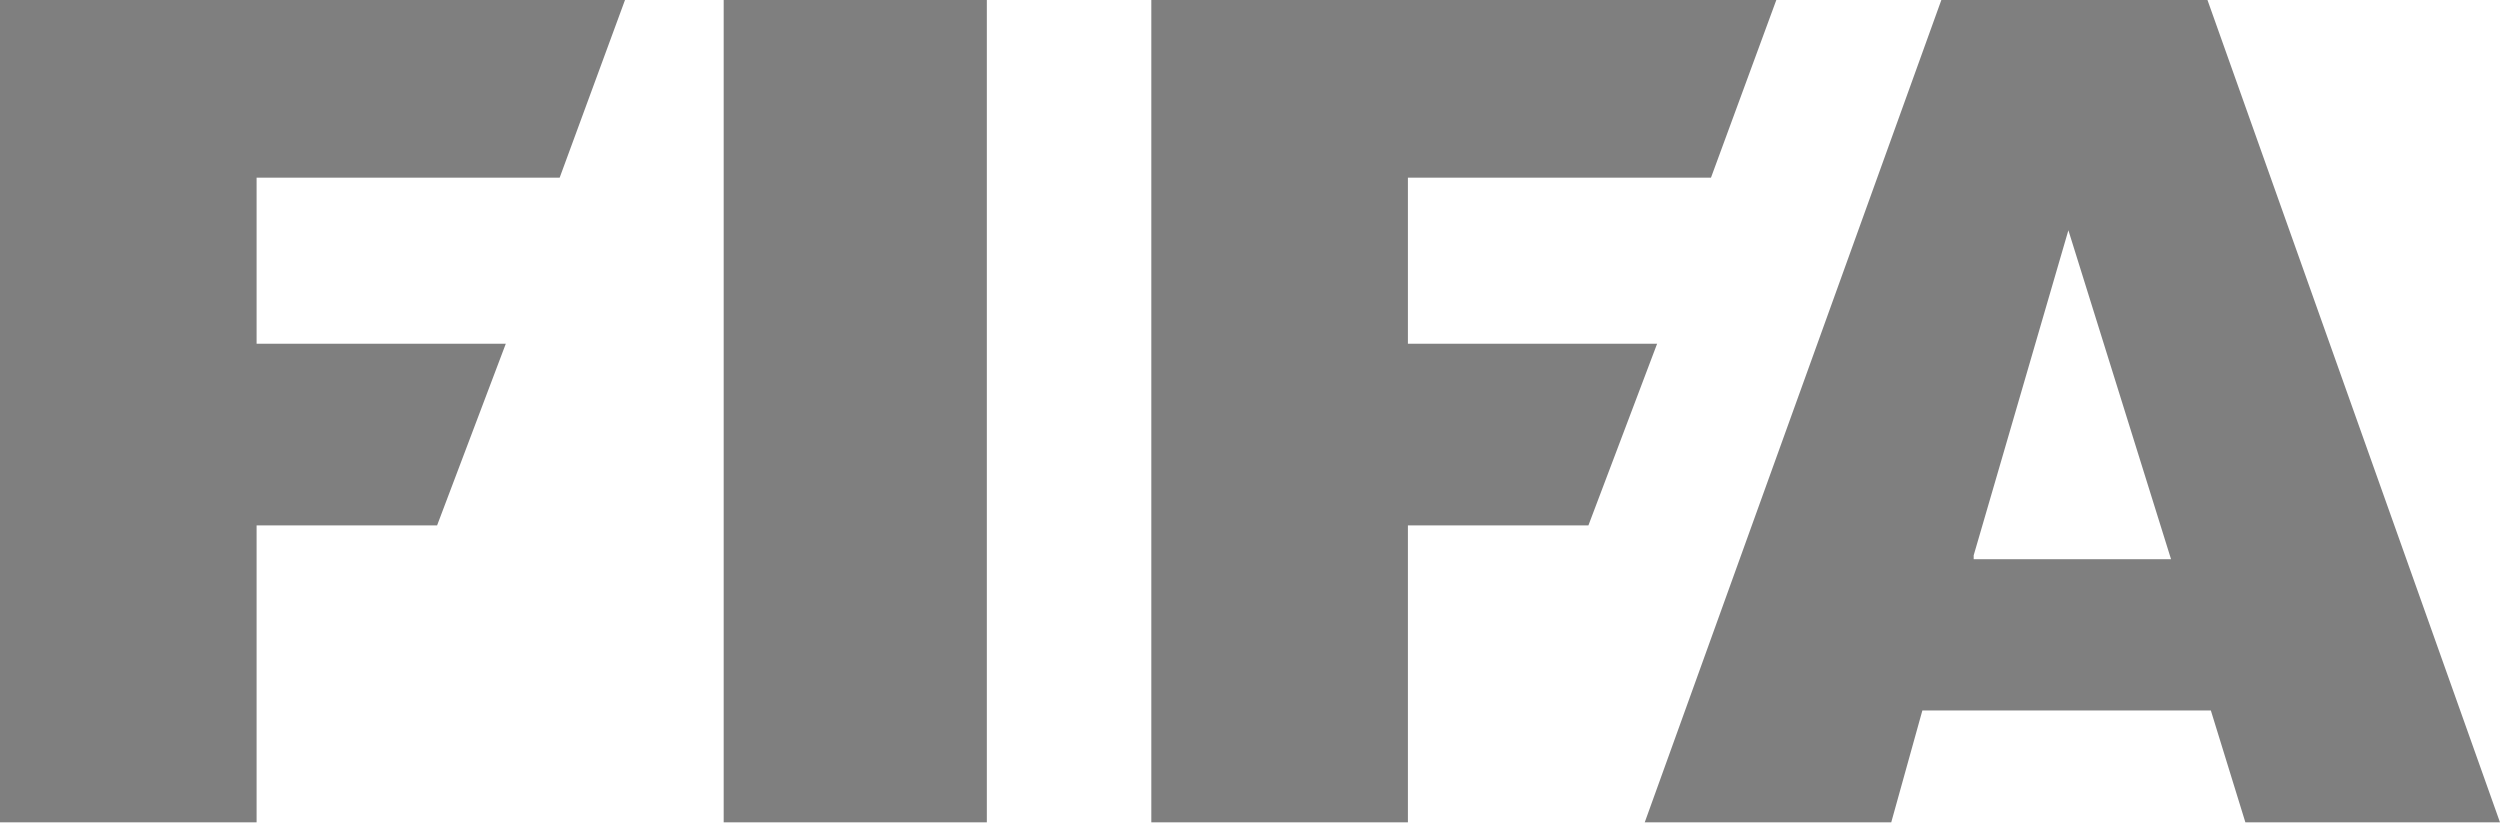 <?xml version="1.0" encoding="UTF-8"?>
<svg width="91px" height="30px" viewBox="0 0 91 30" version="1.1" xmlns="http://www.w3.org/2000/svg" xmlns:xlink="http://www.w3.org/1999/xlink">
    <!-- Generator: Sketch 58 (84663) - https://sketch.com -->
    <title>fifa</title>
    <desc>Created with Sketch.</desc>
    <g id="desktop" stroke="none" stroke-width="1" fill="none" fill-rule="evenodd">
        <g id="home" transform="translate(-374, -6814)" fill="#7F7F7F" fill-rule="nonzero">
            <g id="clients" transform="translate(0, 6508)">
                <g id="fifa" transform="translate(374, 306)">
                    <path d="M0,0 L0,29.934 L9.34,29.934 L9.34,19.125 L15.91,19.125 L18.411,12.512 L9.34,12.512 L9.34,6.466 L20.372,6.466 L22.75,0 L0,0 M26.342,0 L26.342,29.934 L35.921,29.934 L35.921,0 L26.342,0 M71.842,20.214 L75.289,8.382 L79.026,20.355 L71.842,20.355 L71.842,20.214 L71.842,20.214 Z M80.352,0 L70.665,0 L59.868,29.934 L68.841,29.934 L69.974,25.862 L80.475,25.862 L81.732,29.934 L91,29.934 L80.352,0 M41.908,0 L41.908,29.934 L51.248,29.934 L51.248,19.125 L57.818,19.125 L60.319,12.512 L51.248,12.512 L51.248,6.466 L62.28,6.466 L64.658,0 L41.908,0" id="logo"></path>
                </g>
            </g>
        </g>
    </g>
</svg>